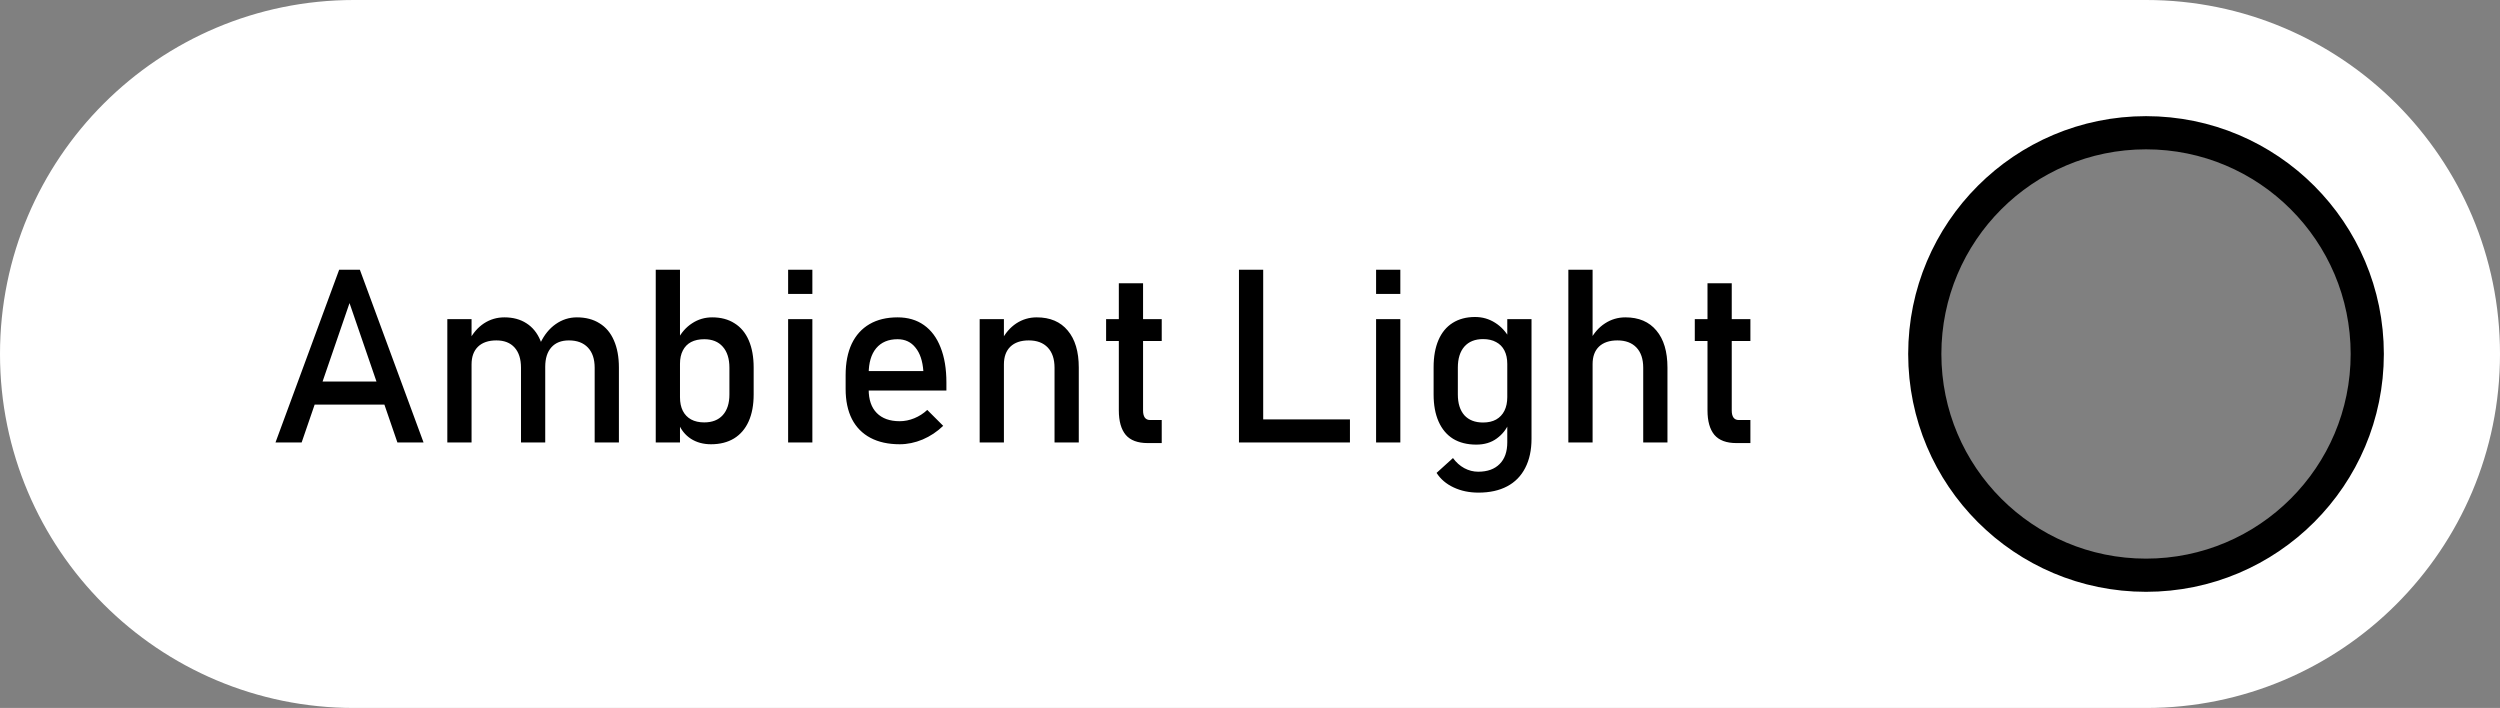 <svg width="226" height="64" viewBox="0 0 226 64" fill="none" xmlns="http://www.w3.org/2000/svg">
<rect x="0" y="0" width="226" height="64" fill="#808080" stroke="none"/>
<path d="M194 0C211.673 0 226 14.327 226 32C226 49.673 211.673 64 194 64H32C14.327 64 0 49.673 0 32C0 14.327 14.327 0 32 0H194ZM194 12C182.954 12 174 20.954 174 32C174 43.046 182.954 52 194 52C205.046 52 214 43.046 214 32C214 20.954 205.046 12 194 12Z" fill="white"/>
<path d="M30.662 24.381H32.531L38.289 40H35.926L31.597 27.399L27.268 40H24.904L30.662 24.381ZM27.558 34.489H35.775V36.573H27.558V34.489ZM53.758 33.243C53.758 32.455 53.554 31.847 53.145 31.417C52.737 30.987 52.164 30.773 51.427 30.773C50.746 30.773 50.22 30.98 49.848 31.395C49.475 31.811 49.289 32.398 49.289 33.157L48.849 31.009C49.2 30.271 49.661 29.702 50.234 29.301C50.815 28.893 51.452 28.689 52.147 28.689C52.949 28.689 53.633 28.867 54.198 29.226C54.771 29.576 55.204 30.092 55.498 30.773C55.799 31.453 55.949 32.273 55.949 33.232V40H53.758V33.243ZM40.438 28.85H42.629V40H40.438V28.85ZM47.098 33.243C47.098 32.455 46.904 31.847 46.518 31.417C46.131 30.987 45.583 30.773 44.874 30.773C44.158 30.773 43.603 30.962 43.209 31.342C42.822 31.721 42.629 32.255 42.629 32.942L42.403 30.794C42.747 30.121 43.195 29.602 43.746 29.236C44.305 28.871 44.921 28.689 45.594 28.689C46.374 28.689 47.04 28.867 47.592 29.226C48.143 29.576 48.562 30.092 48.849 30.773C49.142 31.453 49.289 32.273 49.289 33.232V40H47.098V33.243ZM64.274 40.161C63.58 40.161 62.975 39.996 62.459 39.667C61.943 39.33 61.564 38.858 61.32 38.249L61.471 35.918C61.471 36.398 61.557 36.806 61.728 37.143C61.9 37.479 62.148 37.737 62.47 37.916C62.799 38.095 63.197 38.185 63.662 38.185C64.385 38.185 64.944 37.966 65.338 37.529C65.739 37.085 65.939 36.462 65.939 35.66V33.243C65.939 32.427 65.739 31.793 65.338 31.342C64.944 30.891 64.385 30.665 63.662 30.665C63.197 30.665 62.799 30.751 62.47 30.923C62.148 31.095 61.9 31.349 61.728 31.686C61.557 32.015 61.471 32.412 61.471 32.878L61.245 30.73C61.582 30.078 62.022 29.576 62.566 29.226C63.111 28.867 63.716 28.689 64.382 28.689C65.17 28.689 65.843 28.867 66.401 29.226C66.967 29.576 67.397 30.092 67.69 30.773C67.984 31.453 68.131 32.273 68.131 33.232V35.66C68.131 36.605 67.981 37.415 67.68 38.088C67.379 38.761 66.939 39.277 66.358 39.635C65.778 39.986 65.084 40.161 64.274 40.161ZM59.279 24.381H61.471V40H59.279V24.381ZM71.246 24.381H73.438V26.572H71.246V24.381ZM71.246 28.85H73.438V40H71.246V28.85ZM81.333 40.161C80.302 40.161 79.421 39.968 78.69 39.581C77.96 39.194 77.401 38.629 77.015 37.884C76.635 37.132 76.445 36.226 76.445 35.166V33.909C76.445 32.806 76.628 31.865 76.993 31.084C77.366 30.303 77.903 29.709 78.605 29.301C79.306 28.893 80.151 28.689 81.14 28.689C82.071 28.689 82.866 28.921 83.524 29.387C84.183 29.852 84.685 30.525 85.028 31.406C85.379 32.287 85.555 33.343 85.555 34.575V35.306H78.035V33.544H83.471C83.406 32.634 83.17 31.929 82.762 31.428C82.361 30.919 81.82 30.665 81.14 30.665C80.309 30.665 79.664 30.937 79.206 31.481C78.755 32.026 78.529 32.796 78.529 33.791V35.209C78.529 36.133 78.773 36.842 79.26 37.336C79.747 37.83 80.438 38.077 81.333 38.077C81.777 38.077 82.217 37.988 82.654 37.809C83.091 37.63 83.481 37.379 83.825 37.057L85.265 38.496C84.713 39.026 84.094 39.438 83.406 39.731C82.719 40.018 82.028 40.161 81.333 40.161ZM88.562 28.85H90.754V40H88.562V28.85ZM95.33 33.243C95.33 32.455 95.126 31.847 94.718 31.417C94.31 30.987 93.737 30.773 92.999 30.773C92.283 30.773 91.728 30.962 91.334 31.342C90.947 31.721 90.754 32.255 90.754 32.942L90.528 30.794C90.872 30.121 91.32 29.602 91.871 29.236C92.43 28.871 93.046 28.689 93.719 28.689C94.929 28.689 95.864 29.086 96.522 29.881C97.189 30.669 97.522 31.786 97.522 33.232V40H95.33V33.243ZM103.752 40.054C102.85 40.054 102.187 39.807 101.765 39.312C101.349 38.811 101.142 38.074 101.142 37.1V25.605H103.333V37.121C103.333 37.393 103.387 37.605 103.494 37.755C103.602 37.898 103.759 37.97 103.967 37.97H105.02V40.054H103.752ZM99.992 28.85H105.02V30.826H99.992V28.85ZM112.002 24.381H114.193V40H112.002V24.381ZM113.098 37.916H122.035V40H113.098V37.916ZM124.398 24.381H126.59V26.572H124.398V24.381ZM124.398 28.85H126.59V40H124.398V28.85ZM133.658 44.533C132.82 44.533 132.068 44.376 131.402 44.06C130.743 43.753 130.231 43.316 129.866 42.75L131.349 41.407C131.635 41.801 131.975 42.105 132.369 42.32C132.77 42.535 133.189 42.643 133.626 42.643C134.464 42.643 135.112 42.41 135.57 41.944C136.029 41.486 136.258 40.834 136.258 39.989V28.85H138.449V39.667C138.449 40.691 138.259 41.568 137.88 42.299C137.507 43.029 136.963 43.584 136.247 43.964C135.531 44.343 134.668 44.533 133.658 44.533ZM133.454 40.193C132.638 40.193 131.939 40.018 131.359 39.667C130.786 39.309 130.35 38.79 130.049 38.109C129.748 37.429 129.598 36.613 129.598 35.66V33.2C129.598 32.241 129.744 31.421 130.038 30.74C130.332 30.06 130.758 29.544 131.316 29.193C131.882 28.835 132.559 28.656 133.347 28.656C134.006 28.656 134.607 28.828 135.151 29.172C135.703 29.516 136.147 29.999 136.483 30.622L136.258 32.899C136.258 32.427 136.172 32.022 136 31.686C135.828 31.349 135.577 31.095 135.248 30.923C134.926 30.744 134.532 30.654 134.066 30.654C133.343 30.654 132.781 30.88 132.38 31.331C131.986 31.782 131.789 32.416 131.789 33.232V35.66C131.789 36.469 131.986 37.096 132.38 37.54C132.781 37.977 133.343 38.195 134.066 38.195C134.532 38.195 134.926 38.106 135.248 37.927C135.577 37.741 135.828 37.476 136 37.132C136.172 36.788 136.258 36.376 136.258 35.897L136.408 38.249C136.186 38.8 135.821 39.262 135.312 39.635C134.811 40.007 134.192 40.193 133.454 40.193ZM141.779 24.381H143.971V40H141.779V24.381ZM148.547 33.243C148.547 32.455 148.343 31.847 147.935 31.417C147.526 30.987 146.953 30.773 146.216 30.773C145.5 30.773 144.945 30.959 144.551 31.331C144.164 31.703 143.971 32.23 143.971 32.91L143.745 30.762C144.089 30.103 144.536 29.594 145.088 29.236C145.646 28.871 146.262 28.689 146.936 28.689C148.146 28.689 149.08 29.086 149.739 29.881C150.405 30.669 150.738 31.786 150.738 33.232V40H148.547V33.243ZM156.969 40.054C156.066 40.054 155.404 39.807 154.981 39.312C154.566 38.811 154.358 38.074 154.358 37.1V25.605H156.55V37.121C156.55 37.393 156.604 37.605 156.711 37.755C156.818 37.898 156.976 37.97 157.184 37.97H158.236V40.054H156.969ZM153.209 28.85H158.236V30.826H153.209V28.85Z" fill="black"/>
<circle cx="194" cy="32" r="20" stroke="black" stroke-width="3"/>
</svg>
